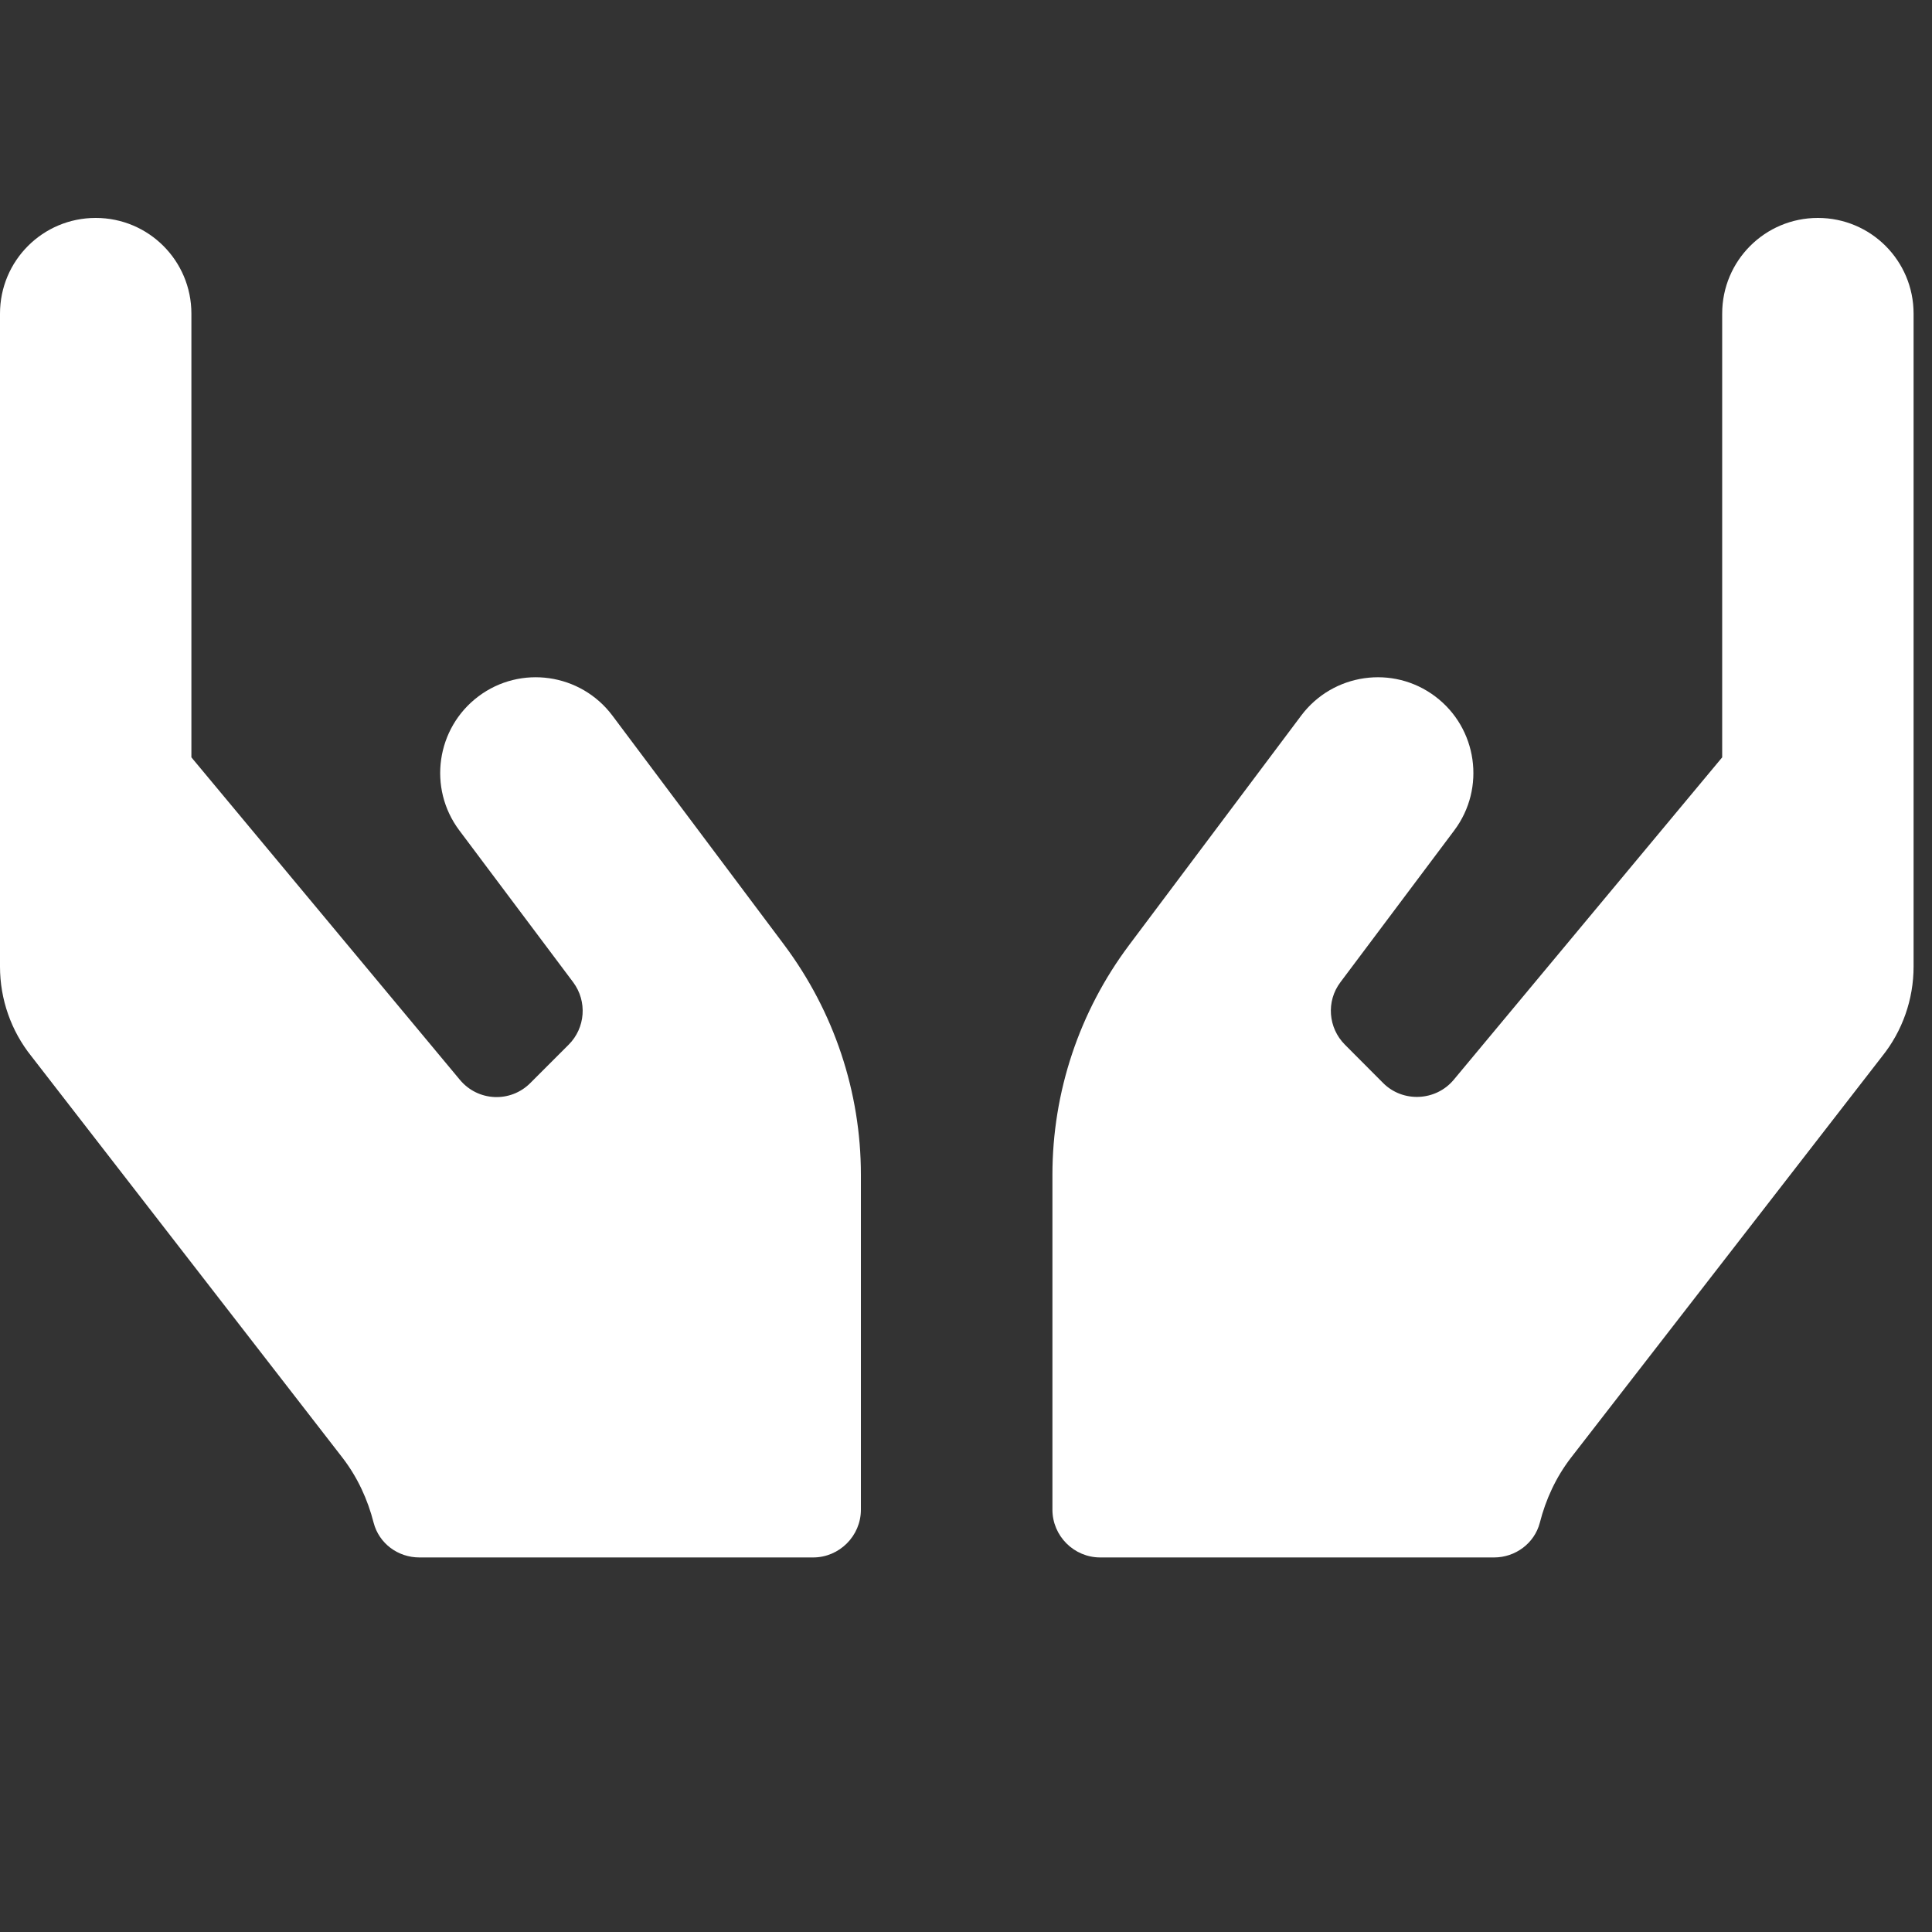 <svg version="1.1" xmlns="http://www.w3.org/2000/svg" xlink="http://www.w3.org/1999/xlink" x="0px" y="0px" width="15px" height="15px" viewBox="0 0 15 15" style="enable-background:new 0 0 15 15;" space="preserve"><rect x="0" y="0" width="15" height="15" fill="#333333" stroke="none"/><path d="M4.754,5.555C4.508,5.228,4.042,5.16,3.714,5.407C3.387,5.653,3.32,6.119,3.566,6.447L4.45,7.626c0.111,0.149,0.095,0.355,-0.035,0.485l-0.297,0.297C3.963,8.564,3.71,8.552,3.57,8.383L1.486,5.88V2.435C1.486,2.024,1.154,1.692,0.743,1.692C0.332,1.692,0,2.024,0,2.435V7.505C0,7.758,0.086,8.004,0.244,8.201L2.66,11.319c0.116,0.151,0.195,0.323,0.241,0.504c0.042,0.16,0.188,0.269,0.355,0.269h3.057c0.204,0,0.371,-0.167,0.371,-0.371V9.121c0,-0.643,-0.209,-1.267,-0.594,-1.783zM14.114,1.692c-0.411,0,-0.743,0.332,-0.743,0.743V5.88L11.287,8.383c-0.139,0.167,-0.395,0.179,-0.548,0.026L10.442,8.111C10.312,7.981,10.295,7.774,10.407,7.626L11.291,6.447C11.537,6.119,11.47,5.653,11.143,5.407C10.815,5.16,10.349,5.228,10.103,5.555L8.766,7.338C8.38,7.853,8.171,8.478,8.171,9.121v2.6c0,0.204,0.167,0.371,0.371,0.371H11.6c0.165,0,0.313,-0.109,0.355,-0.269c0.046,-0.181,0.125,-0.353,0.241,-0.504L14.613,8.201C14.771,8.004,14.857,7.758,14.857,7.505V2.435c0,-0.411,-0.332,-0.743,-0.743,-0.743z" fill="#FFFFFF"/></svg>